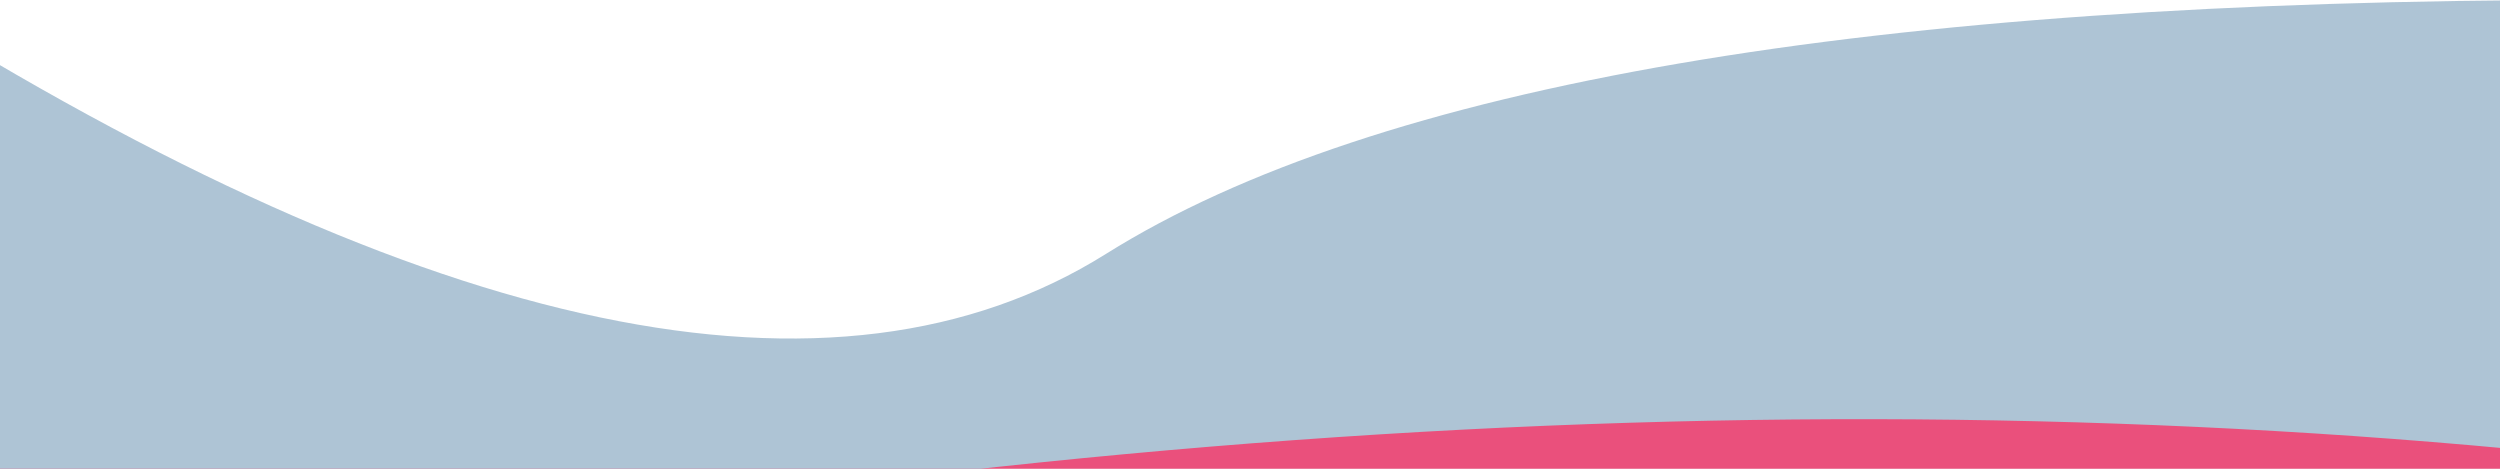 <?xml version="1.0" encoding="UTF-8"?>
<svg width="1024px" height="192px" viewBox="0 0 1024 192" version="1.1" xmlns="http://www.w3.org/2000/svg" xmlns:xlink="http://www.w3.org/1999/xlink">
    <!-- Generator: Sketch 51.3 (57544) - http://www.bohemiancoding.com/sketch -->
    <title>Deco btm group</title>
    <desc>Created with Sketch.</desc>
    <defs></defs>
    <g id="Page-1" stroke="none" stroke-width="1" fill="none" fill-rule="evenodd">
        <g id="Home-opened" transform="translate(0, -1315)">
            <g id="Deco-btm-group" transform="translate(513, 1495.5) scale(1, -1) translate(-513, -1495.5) translate(-44, 1315)">
                <path d="M1104,15 L0,15 L0,282 C398,193 766,166.333 1104,202 C1104,202 1104,139.667 1104,15 Z" id="Deco-2" fill="#E5E5E5"></path>
                <path d="M1114,2.27373675e-13 L10,2.27373675e-13 L10,267 C233.333,178 417.333,160.667 562,215 C779,296.5 1003.706,175.362 1114,187 C1114,187 1114,124.667 1114,2.27373675e-13 Z" id="Deco-1" fill="#EA507C" style="mix-blend-mode: multiply;"></path>
                <path d="M1104,94 C810,94 607.667,128.667 497,198 C386.333,267.333 220.667,232.667 0,94 L0,361 C398,272 766,245.333 1104,281 C1104,281 1104,218.667 1104,94 Z" id="Deco-2-Copy" fill="#AEC4D5" style="mix-blend-mode: multiply;" transform="translate(552, 227.5) scale(1, -1) translate(-552, -227.5) "></path>
            </g>
        </g>
    </g>
</svg>